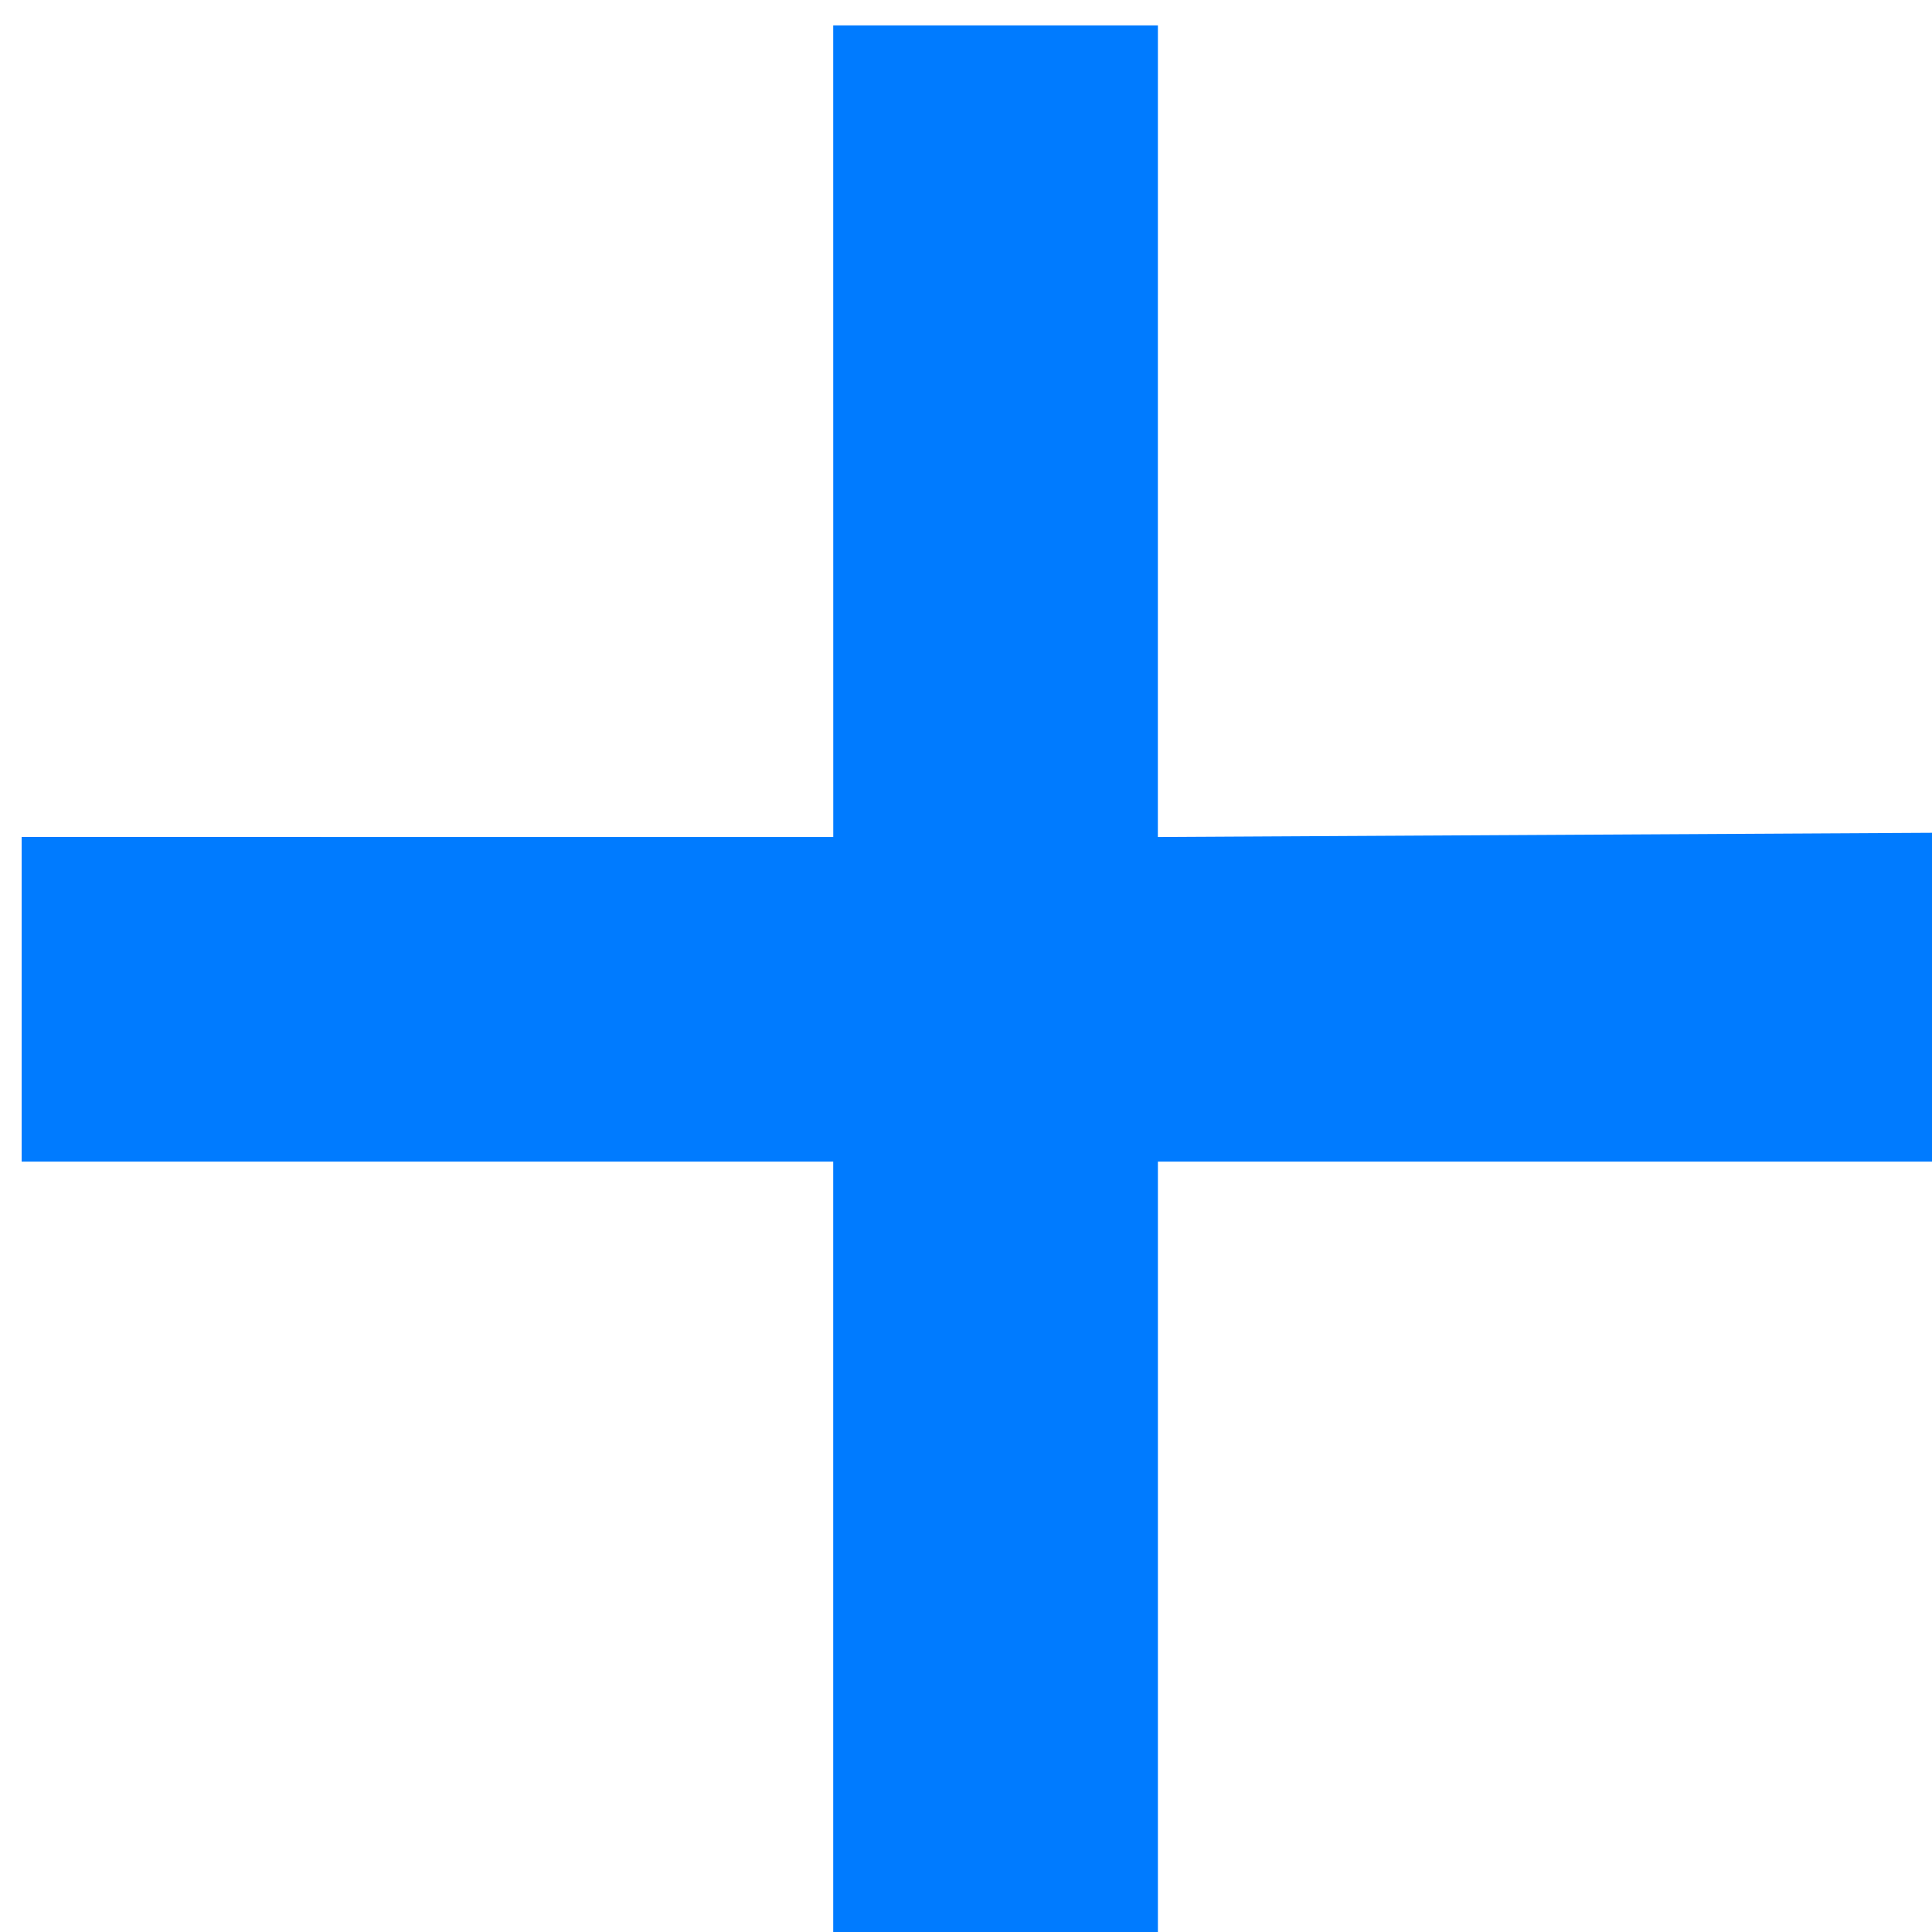 <?xml version="1.0" encoding="UTF-8"?>
<svg width="30px" height="30px" viewBox="0 0 30 30" version="1.1" xmlns="http://www.w3.org/2000/svg" xmlns:xlink="http://www.w3.org/1999/xlink">
    <!-- Generator: Sketch 57.1 (83088) - https://sketch.com -->
    <title>Path</title>
    <desc>Created with Sketch.</desc>
    <g id="Page-1" stroke="none" stroke-width="1" fill="none" fill-rule="evenodd">
        <g id="Artboard" transform="translate(-49, -14)" fill="#007BFF" fill-rule="nonzero">
            <polygon id="Path" transform="translate(64.476, 29.5) rotate(-135) translate(-64.476, -29.5) " points="52 20.565 55.565 17 64.476 25.911 73.387 17 76.952 20.565 68.04 29.476 76.952 38.387 73.387 41.952 64.476 33.04 55.613 42 52 38.387 60.911 29.476"></polygon>
        </g>
    </g>
</svg>